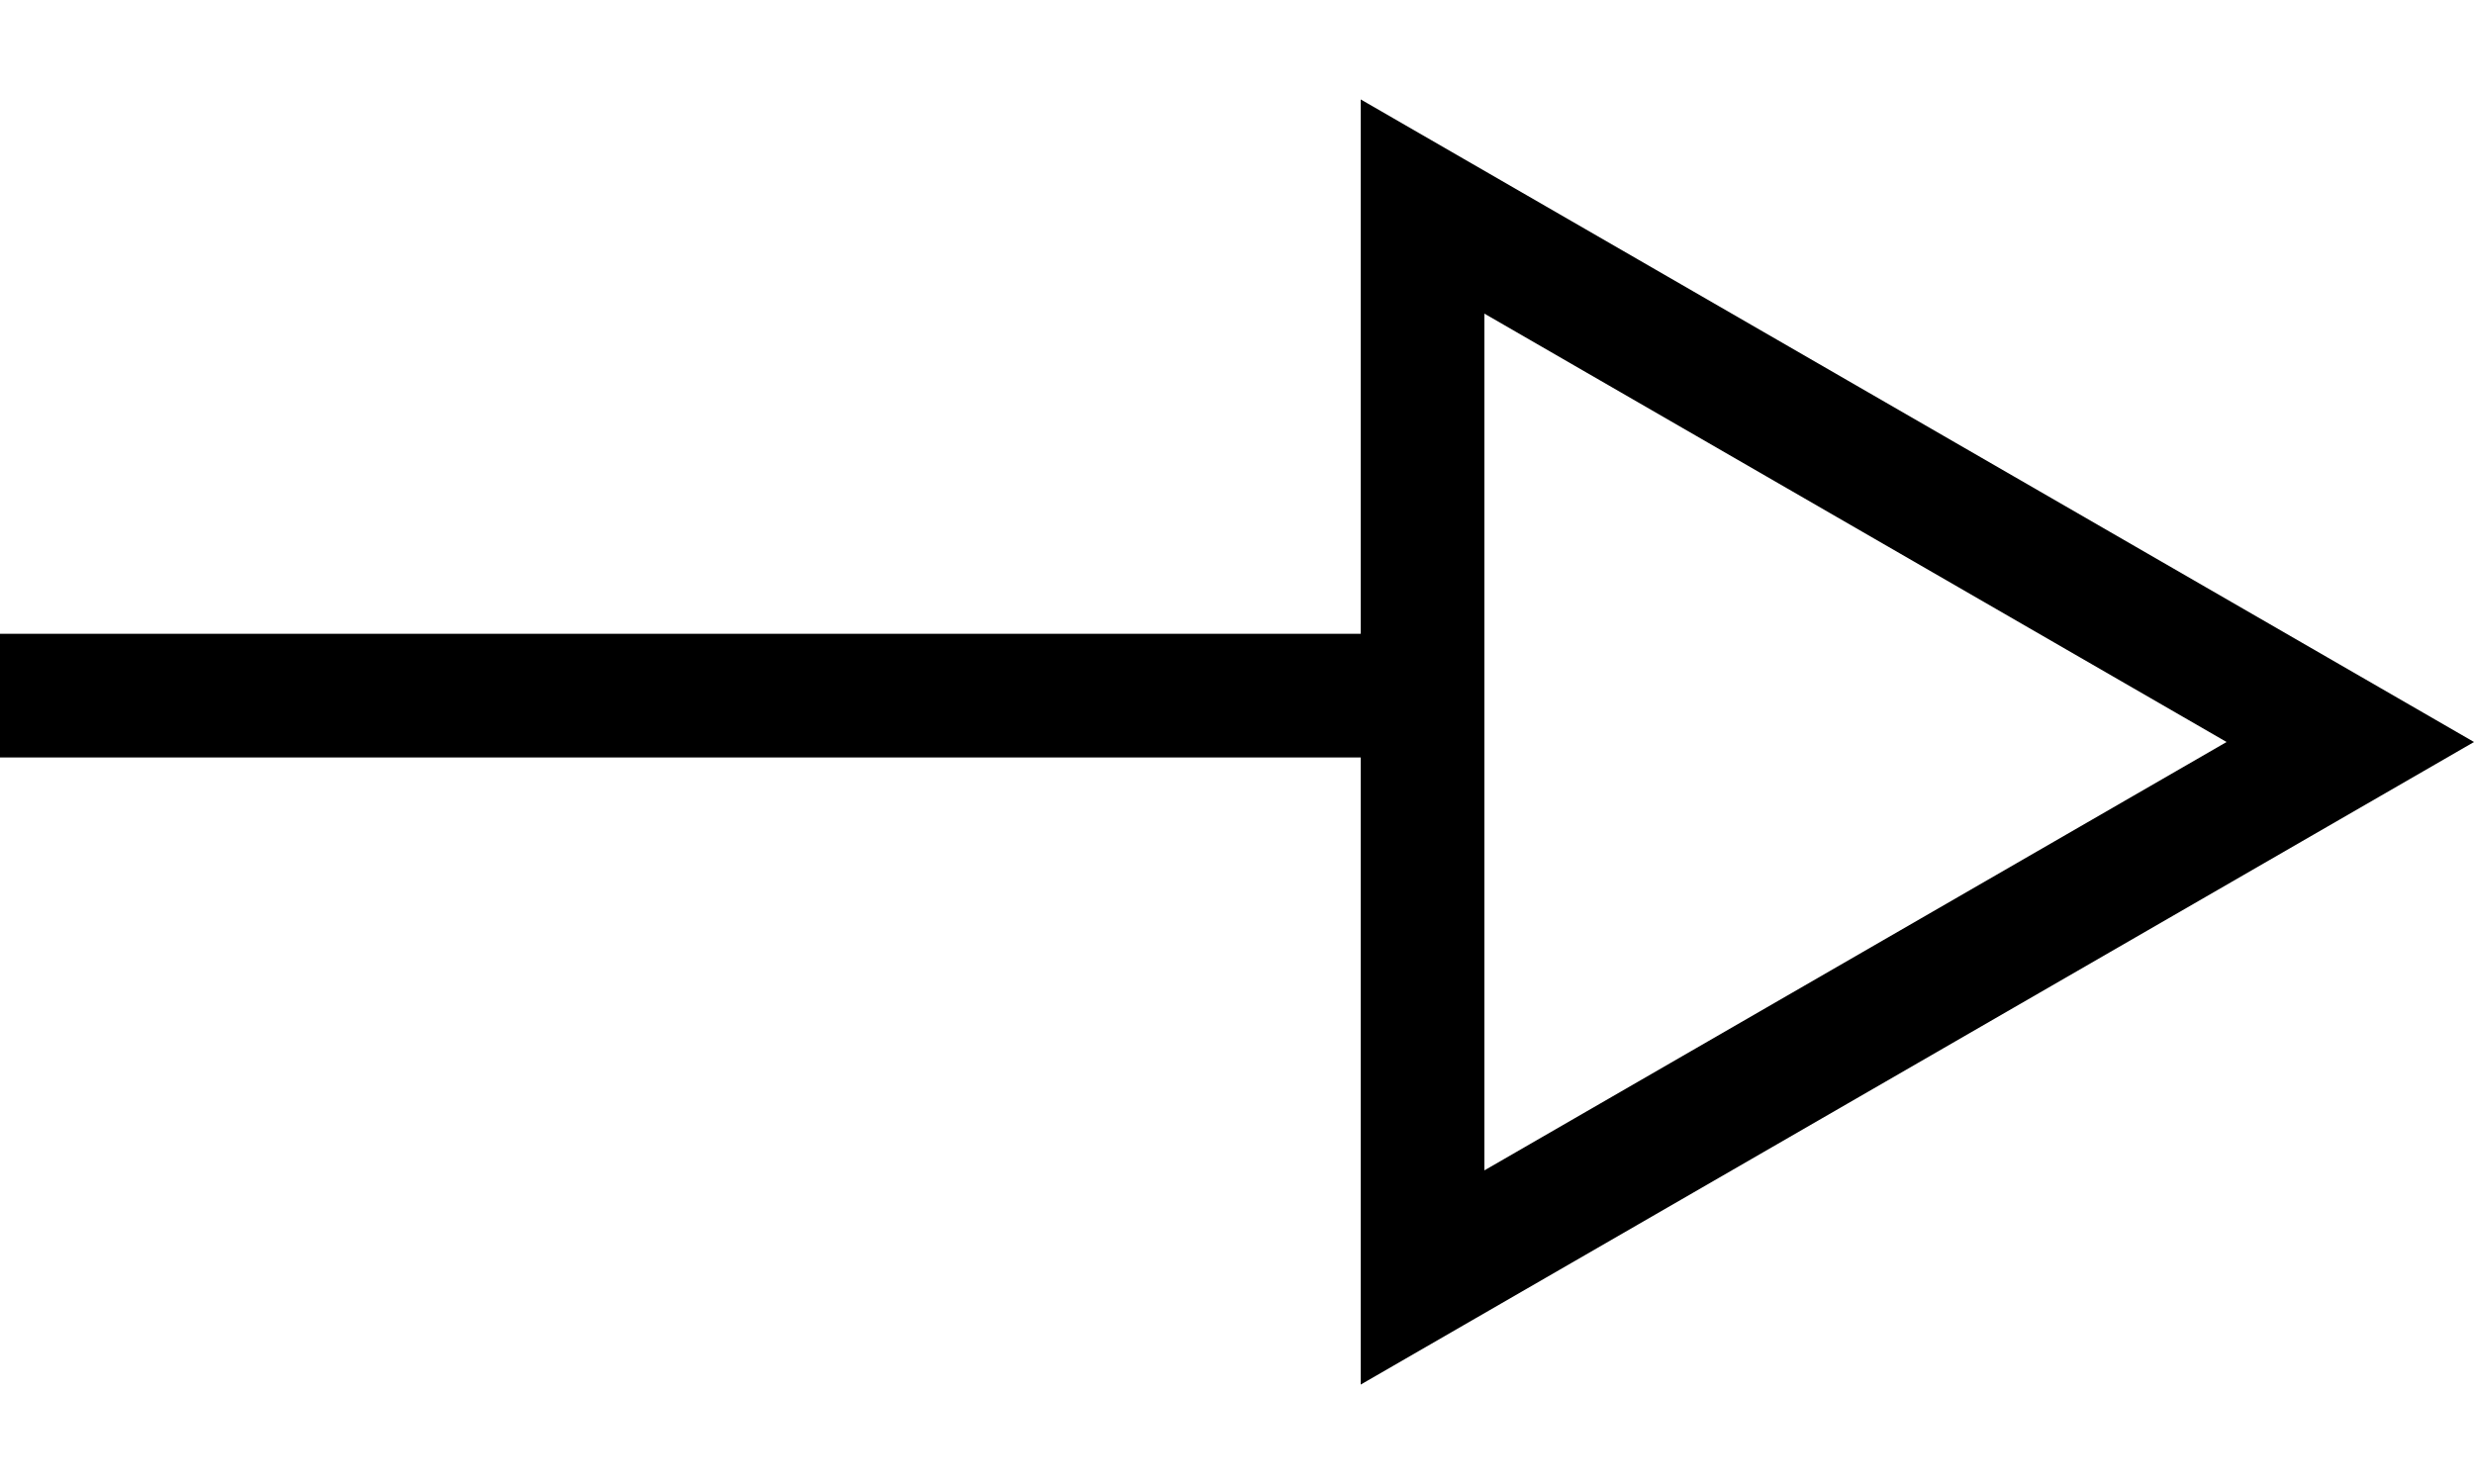 <svg width="20" height="12" viewBox="0 0 20 12" fill="none" xmlns="http://www.w3.org/2000/svg">
<path d="M11.5 1.67L19 6L11.5 10.33L11.5 1.67Z" stroke="black"/>
<rect y="5.125" width="11.375" height="1" fill="black"/>
</svg>
